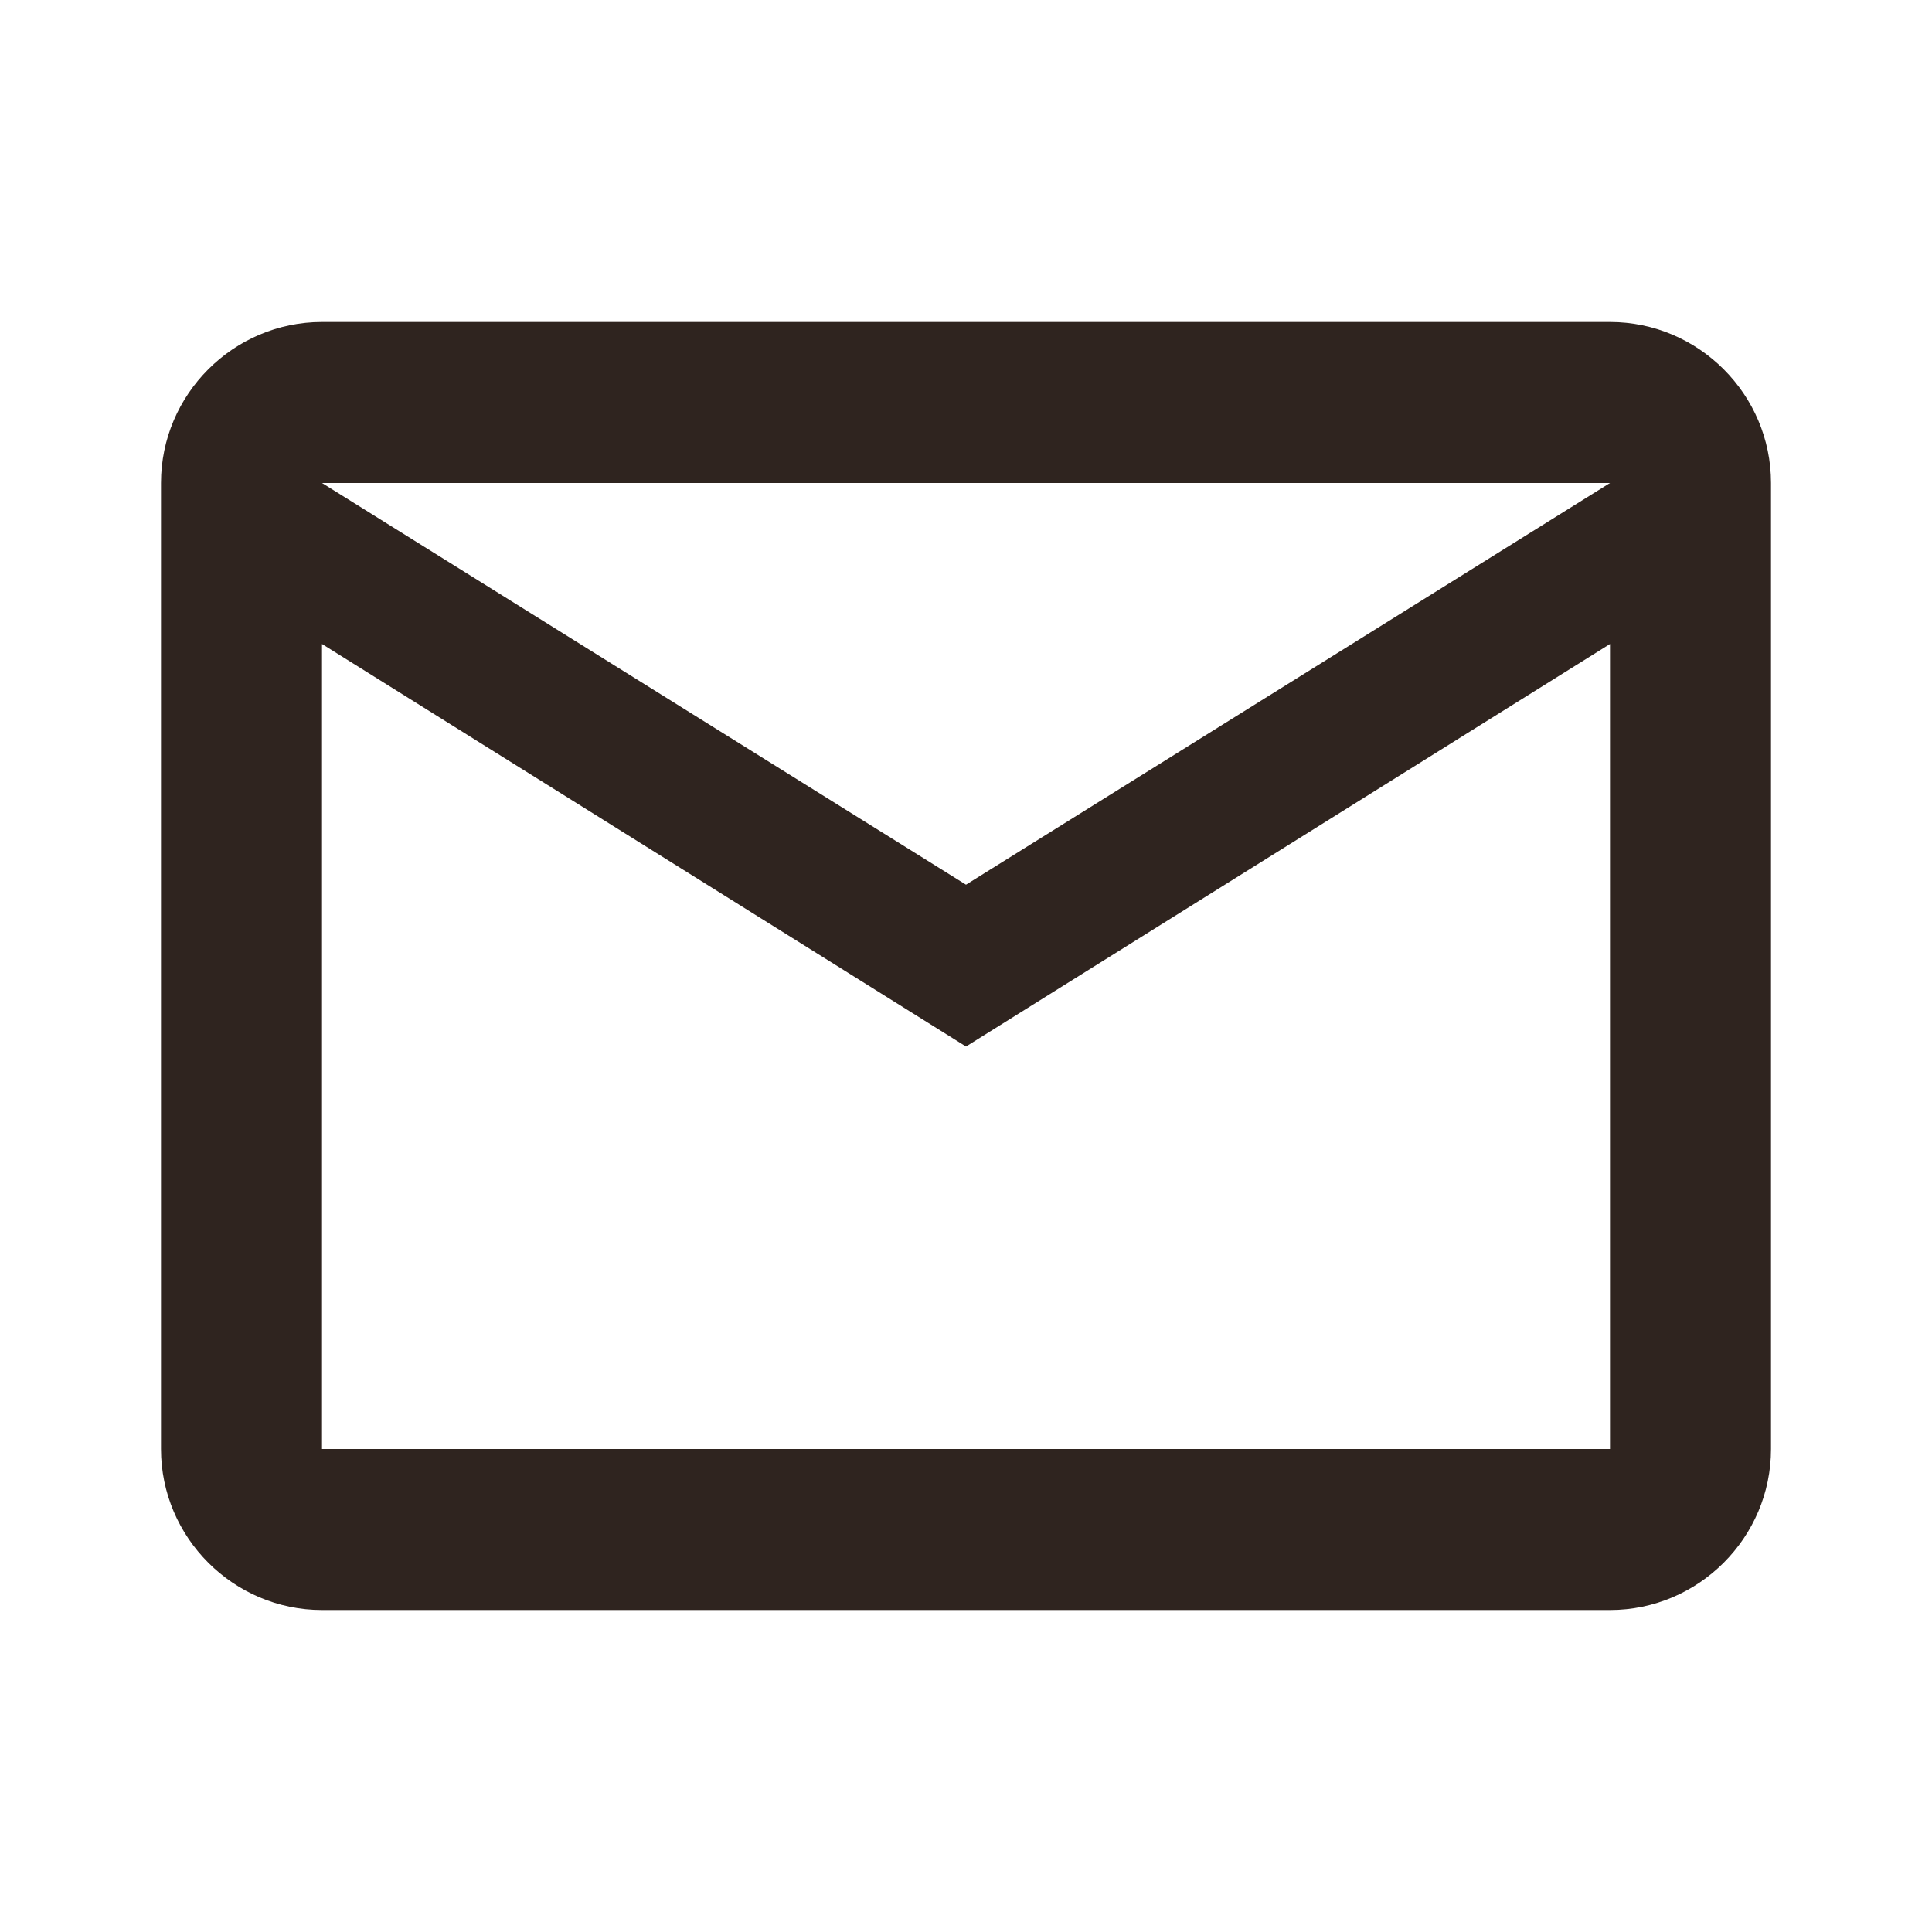 <svg width="24" height="24" viewBox="0 0 24 24" fill="none" xmlns="http://www.w3.org/2000/svg">
<g id="mail" clip-path="url(#clip0_4_578)">
<path id="Vector" d="M22 6C22 4.9 21.1 4 20 4H4C2.9 4 2 4.9 2 6V18C2 19.1 2.9 20 4 20H20C21.1 20 22 19.1 22 18V6ZM20 6L12 10.99L4 6H20ZM20 18H4V8L12 13L20 8V18Z" fill="#2F241F"/>
</g>
<defs>
<clipPath id="clip0_4_578">
<rect width="24" height="24" fill="white"/>
</clipPath>
</defs>
</svg>

